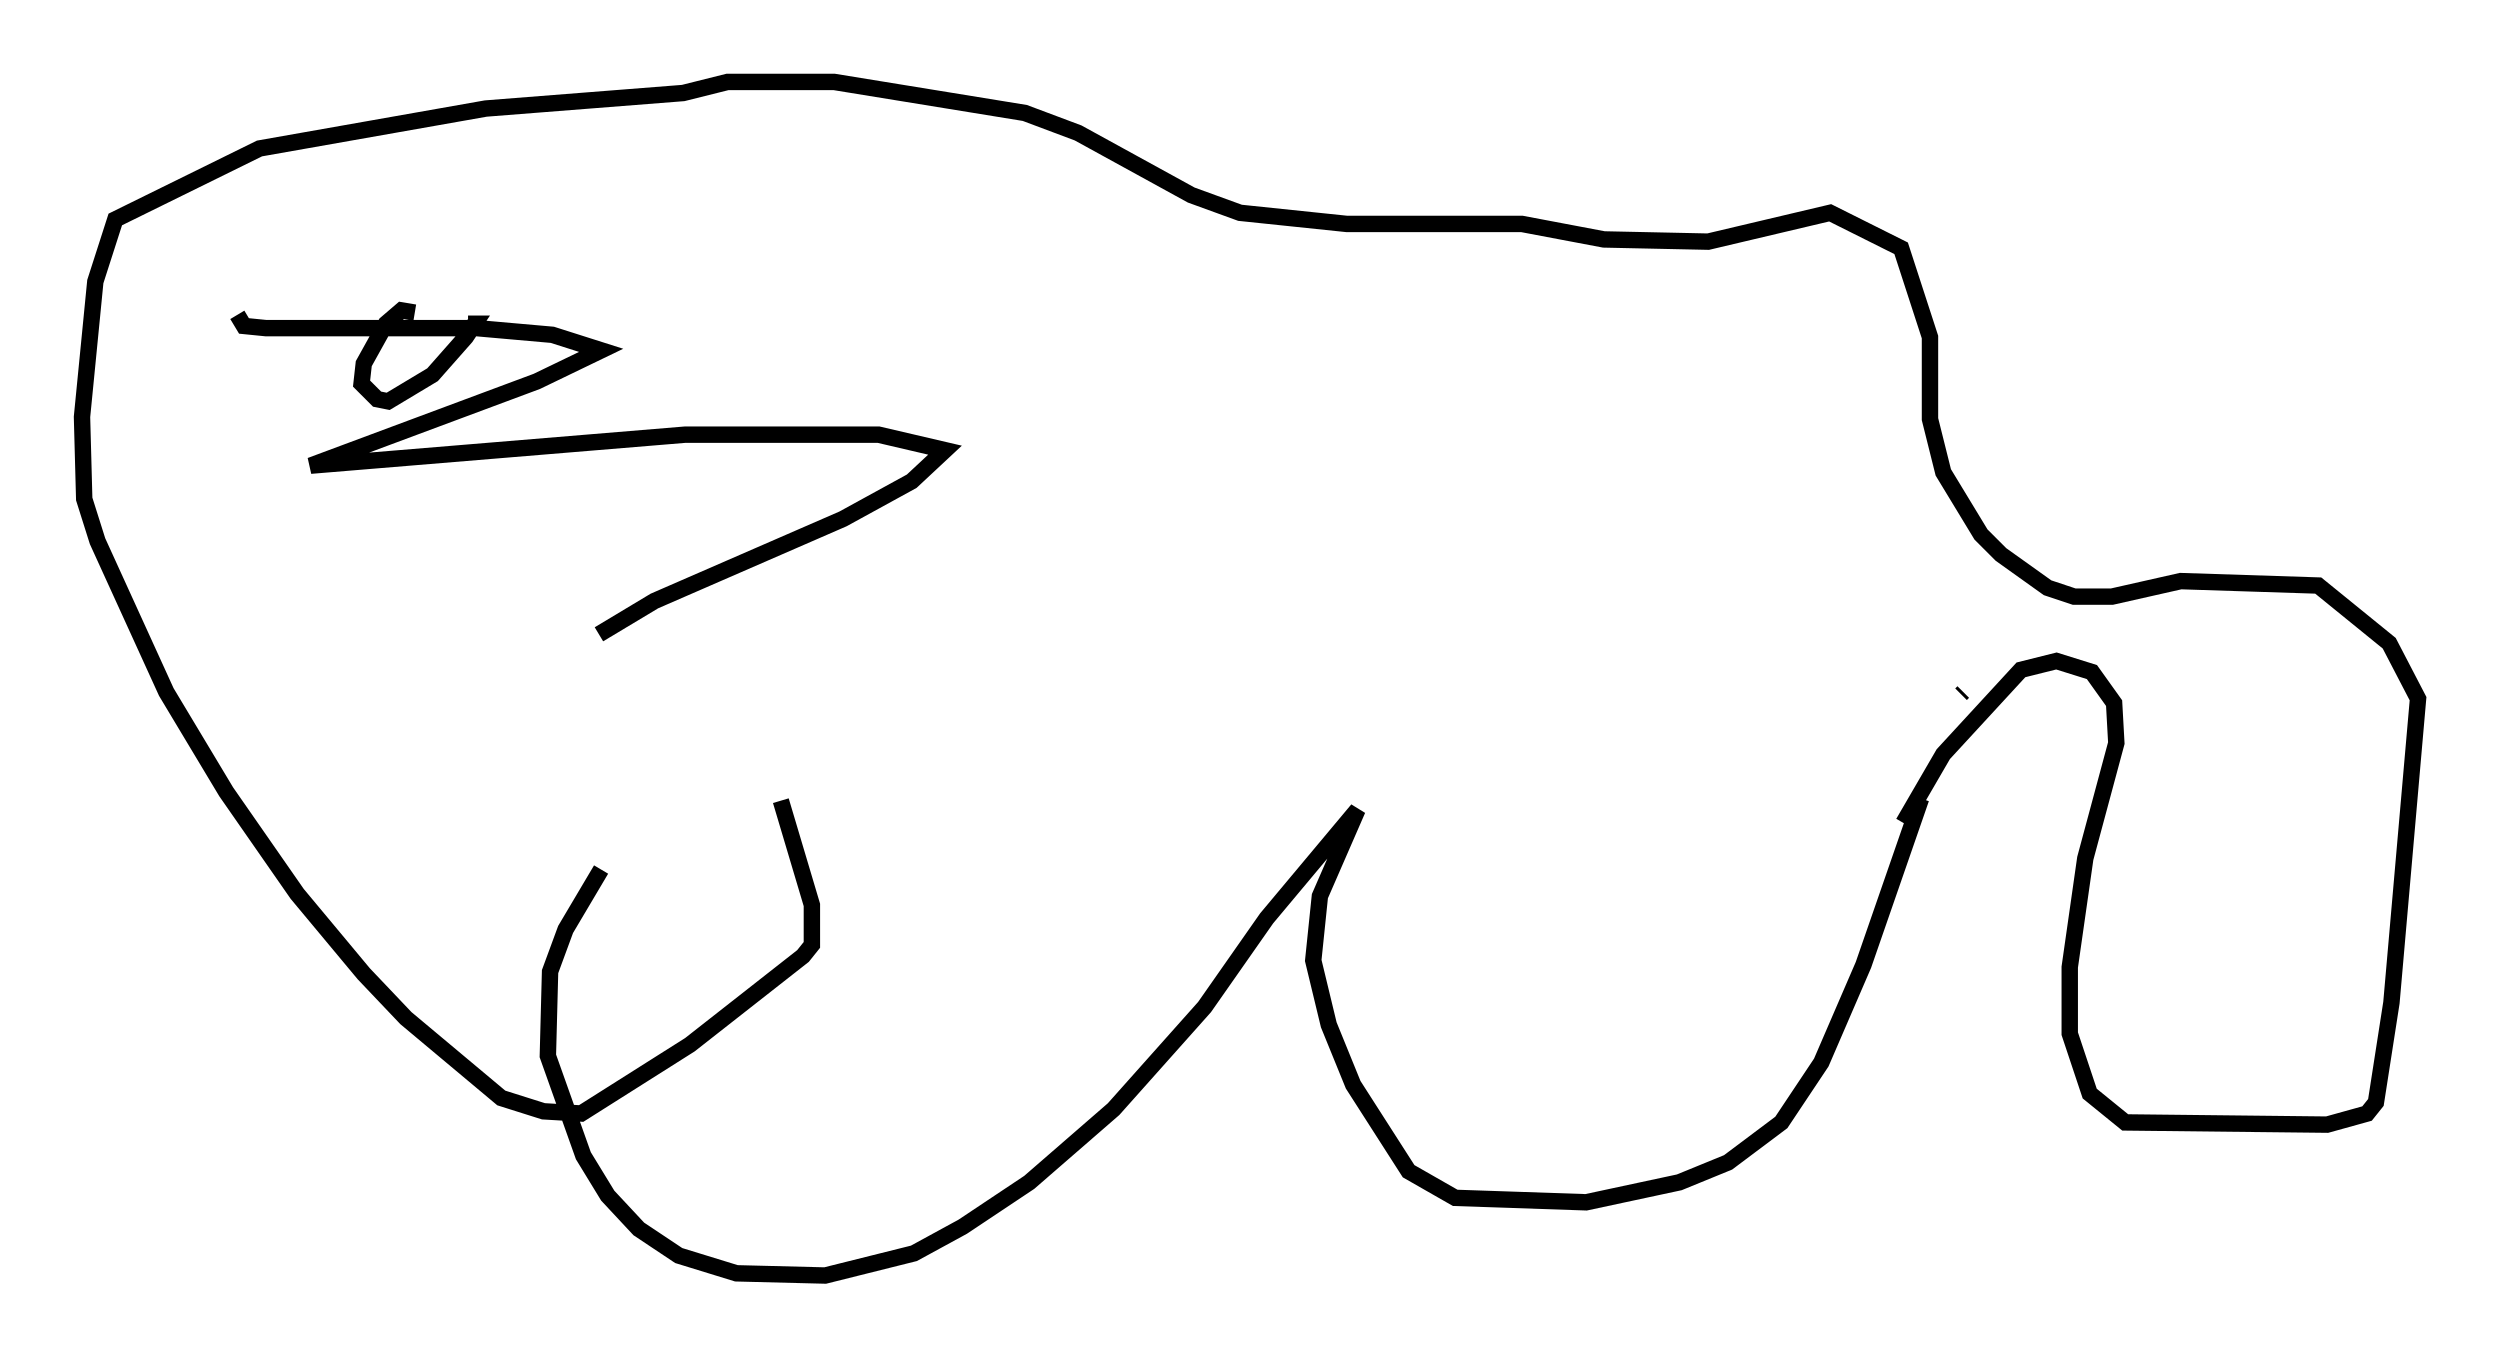<?xml version="1.0" encoding="utf-8" ?>
<svg baseProfile="full" height="82.8" version="1.1" width="152.488" xmlns="http://www.w3.org/2000/svg" xmlns:ev="http://www.w3.org/2001/xml-events" xmlns:xlink="http://www.w3.org/1999/xlink"><defs /><rect fill="white" height="82.8" width="152.488" x="0" y="0" /><path d="M38.288, 51.684 m-1.624, 1.353 l-2.165, 3.654 -0.947, 2.571 l-0.135, 5.142 2.165, 6.089 l1.488, 2.436 1.894, 2.03 l2.436, 1.624 3.518, 1.083 l5.413, 0.135 5.413, -1.353 l2.977, -1.624 4.059, -2.706 l5.142, -4.465 5.548, -6.225 l3.789, -5.413 5.548, -6.631 l-2.3, 5.277 -0.406, 3.924 l0.947, 3.924 1.488, 3.654 l3.383, 5.277 2.842, 1.624 l7.984, 0.271 5.683, -1.218 l2.977, -1.218 3.248, -2.436 l2.436, -3.654 2.571, -5.954 l3.518, -10.149 m2.436, -6.36 l0.135, -0.135 m-3.654, 7.984 l2.436, -4.195 4.736, -5.142 l2.165, -0.541 2.165, 0.677 l1.353, 1.894 0.135, 2.436 l-1.894, 7.036 -0.947, 6.631 l0.0, 4.059 1.218, 3.654 l2.165, 1.759 12.314, 0.135 l2.436, -0.677 0.541, -0.677 l0.947, -6.089 1.624, -18.538 l-1.759, -3.383 -4.33, -3.518 l-8.39, -0.271 -4.195, 0.947 l-2.3, 0.0 -1.624, -0.541 l-2.842, -2.03 -1.218, -1.218 l-2.3, -3.789 -0.812, -3.248 l0.0, -5.007 -1.759, -5.413 l-4.33, -2.165 -7.442, 1.759 l-6.36, -0.135 -5.007, -0.947 l-10.69, 0.0 -6.495, -0.677 l-2.977, -1.083 -6.901, -3.789 l-3.248, -1.218 -11.637, -1.894 l-6.495, 0.0 -2.706, 0.677 l-12.043, 0.947 -13.802, 2.436 l-8.796, 4.33 -1.218, 3.789 l-0.812, 8.254 0.135, 5.007 l0.812, 2.571 4.195, 9.202 l3.654, 6.089 4.33, 6.225 l4.059, 4.871 2.571, 2.706 l5.819, 4.871 2.571, 0.812 l2.3, 0.135 6.631, -4.195 l6.901, -5.413 0.541, -0.677 l0.0, -2.436 -1.894, -6.36 m-22.327, -29.77 l-0.812, -0.135 -0.947, 0.812 l-1.353, 2.436 -0.135, 1.218 l0.947, 0.947 0.677, 0.135 l2.706, -1.624 2.03, -2.3 l0.541, -0.812 -0.406, 0.0 m-14.073, -0.541 l0.406, 0.677 1.353, 0.135 l12.855, 0.0 4.601, 0.406 l2.977, 0.947 -3.924, 1.894 l-13.802, 5.142 22.868, -1.894 l11.773, 0.0 4.059, 0.947 l-2.03, 1.894 -4.195, 2.3 l-11.502, 5.007 -3.383, 2.03 " fill="none" stroke="black" stroke-width="1" /></svg>